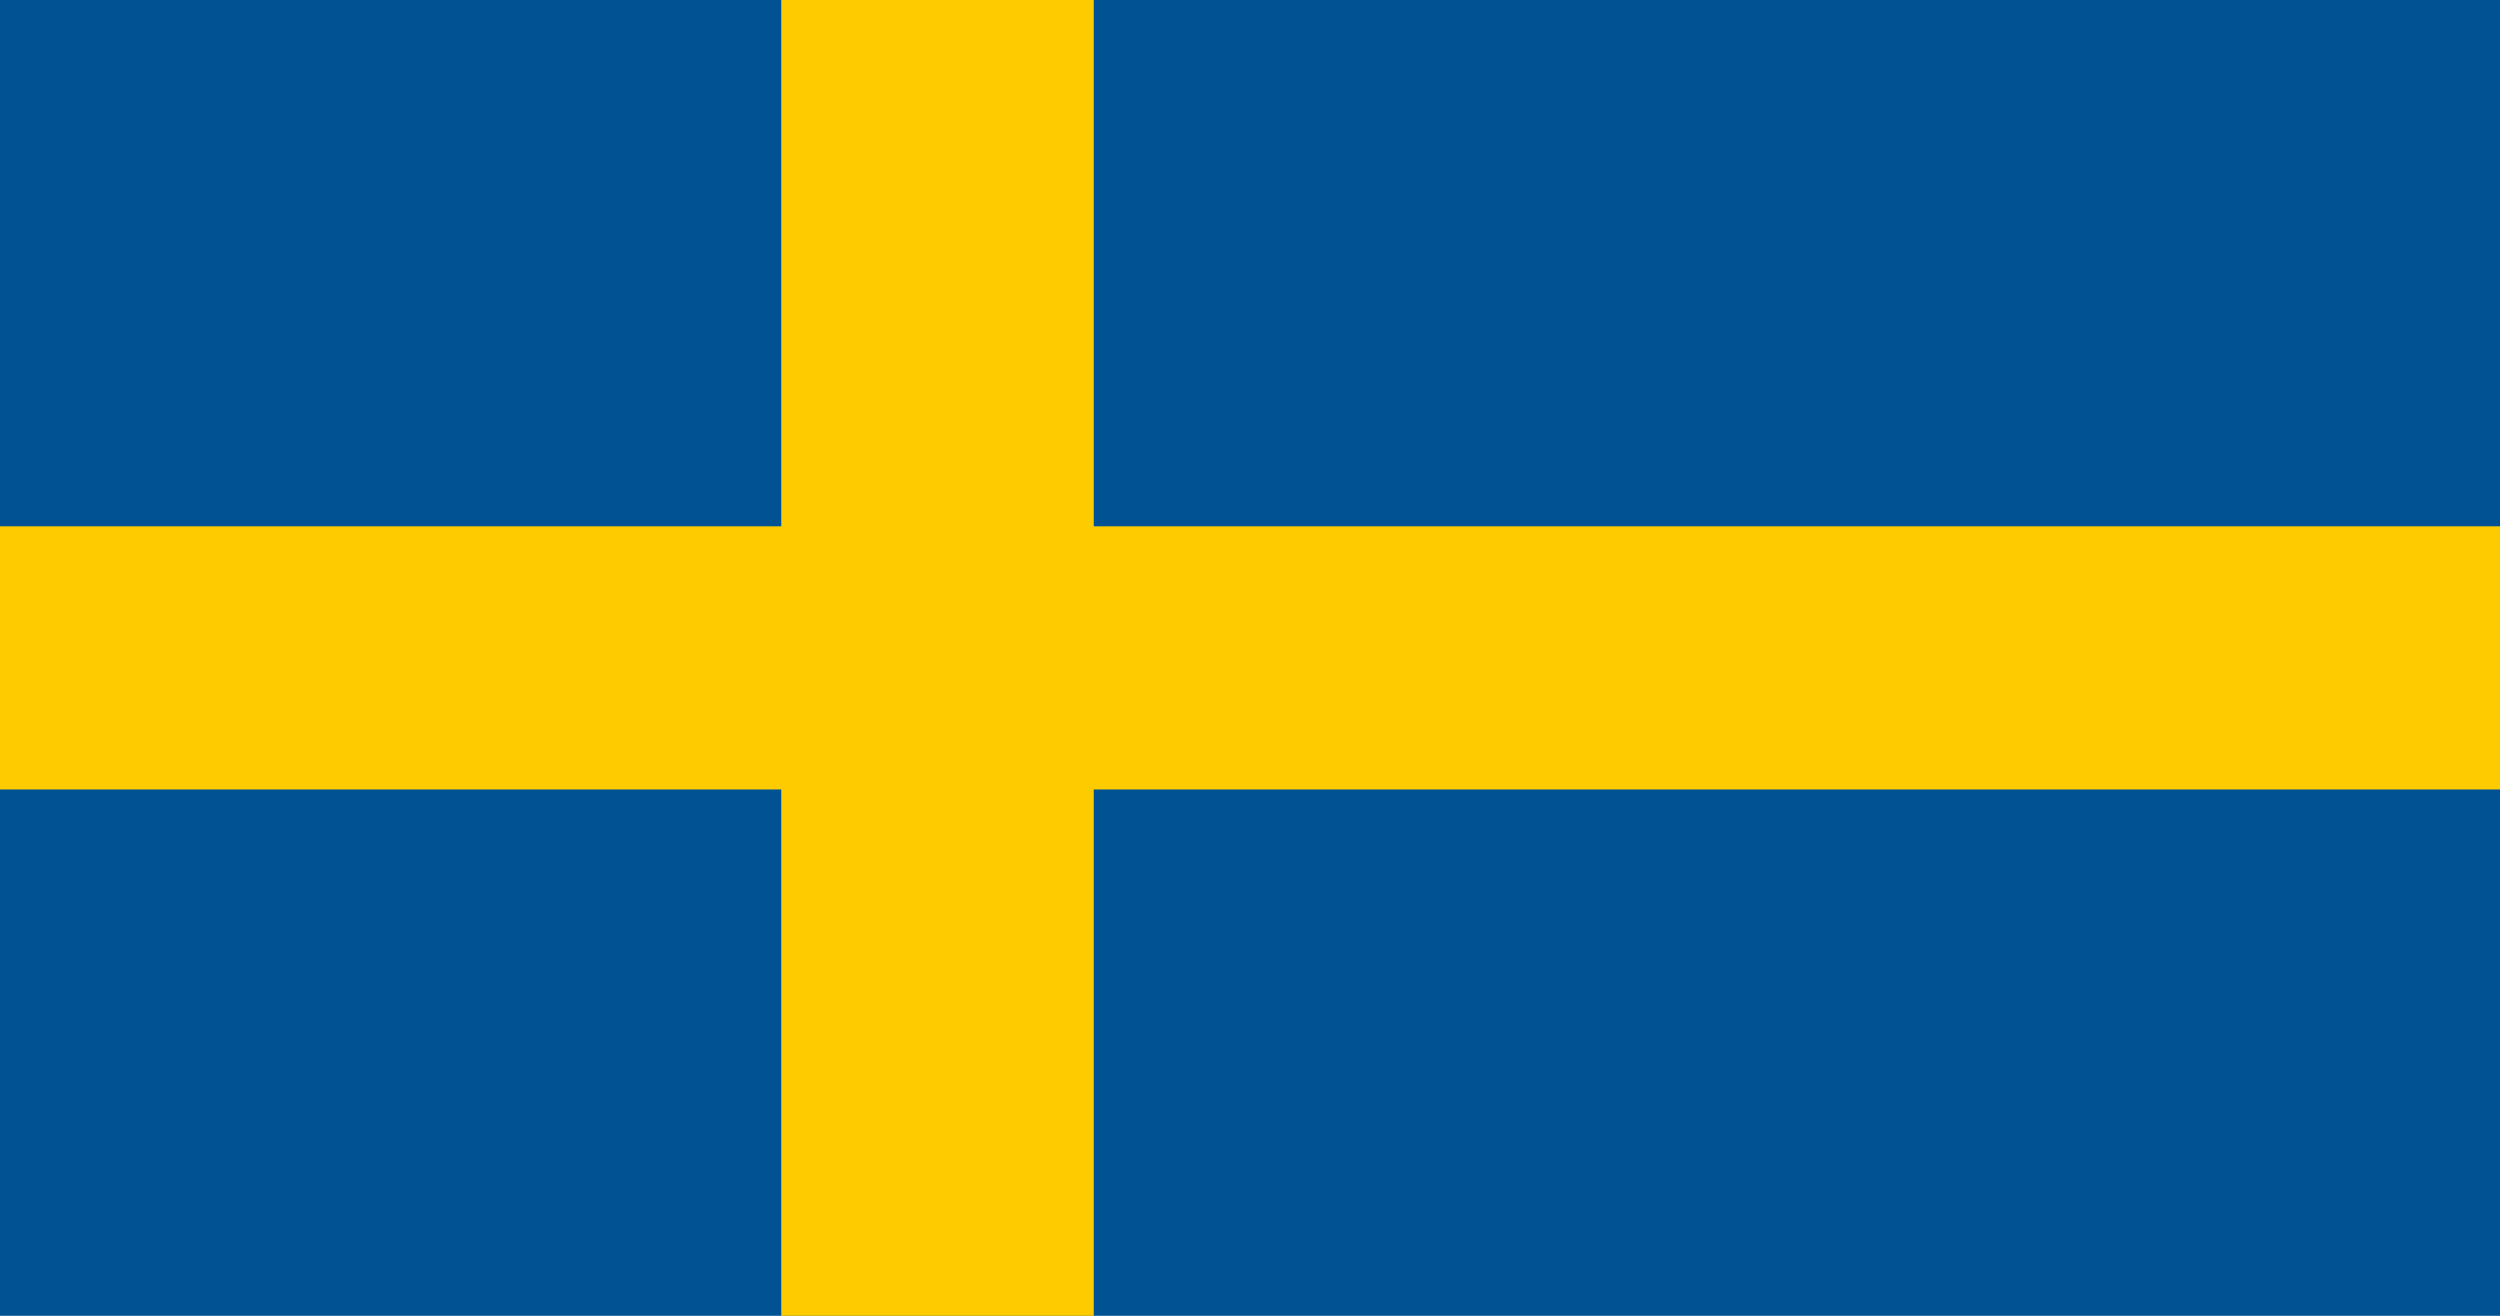 <?xml version="1.0" encoding="UTF-8"?>
<svg xmlns="http://www.w3.org/2000/svg" xmlns:xlink="http://www.w3.org/1999/xlink" width="380pt" height="200pt" viewBox="0 0 1900 1000" version="1.1">
<g id="surface1">
<rect x="0" y="0" width="1900" height="1000" style="fill:rgb(0%,32.157%,57.647%);fill-opacity:1;stroke:none;"/>
<path style=" stroke:none;fill-rule:nonzero;fill:rgb(99.608%,79.608%,0%);fill-opacity:1;" d="M 593.75 0 L 831.25 0 L 831.25 1000 L 593.75 1000 Z M 593.75 0 "/>
<path style=" stroke:none;fill-rule:nonzero;fill:rgb(99.608%,79.608%,0%);fill-opacity:1;" d="M 0 400 L 1900 400 L 1900 600 L 0 600 Z M 0 400 "/>
</g>
</svg>
